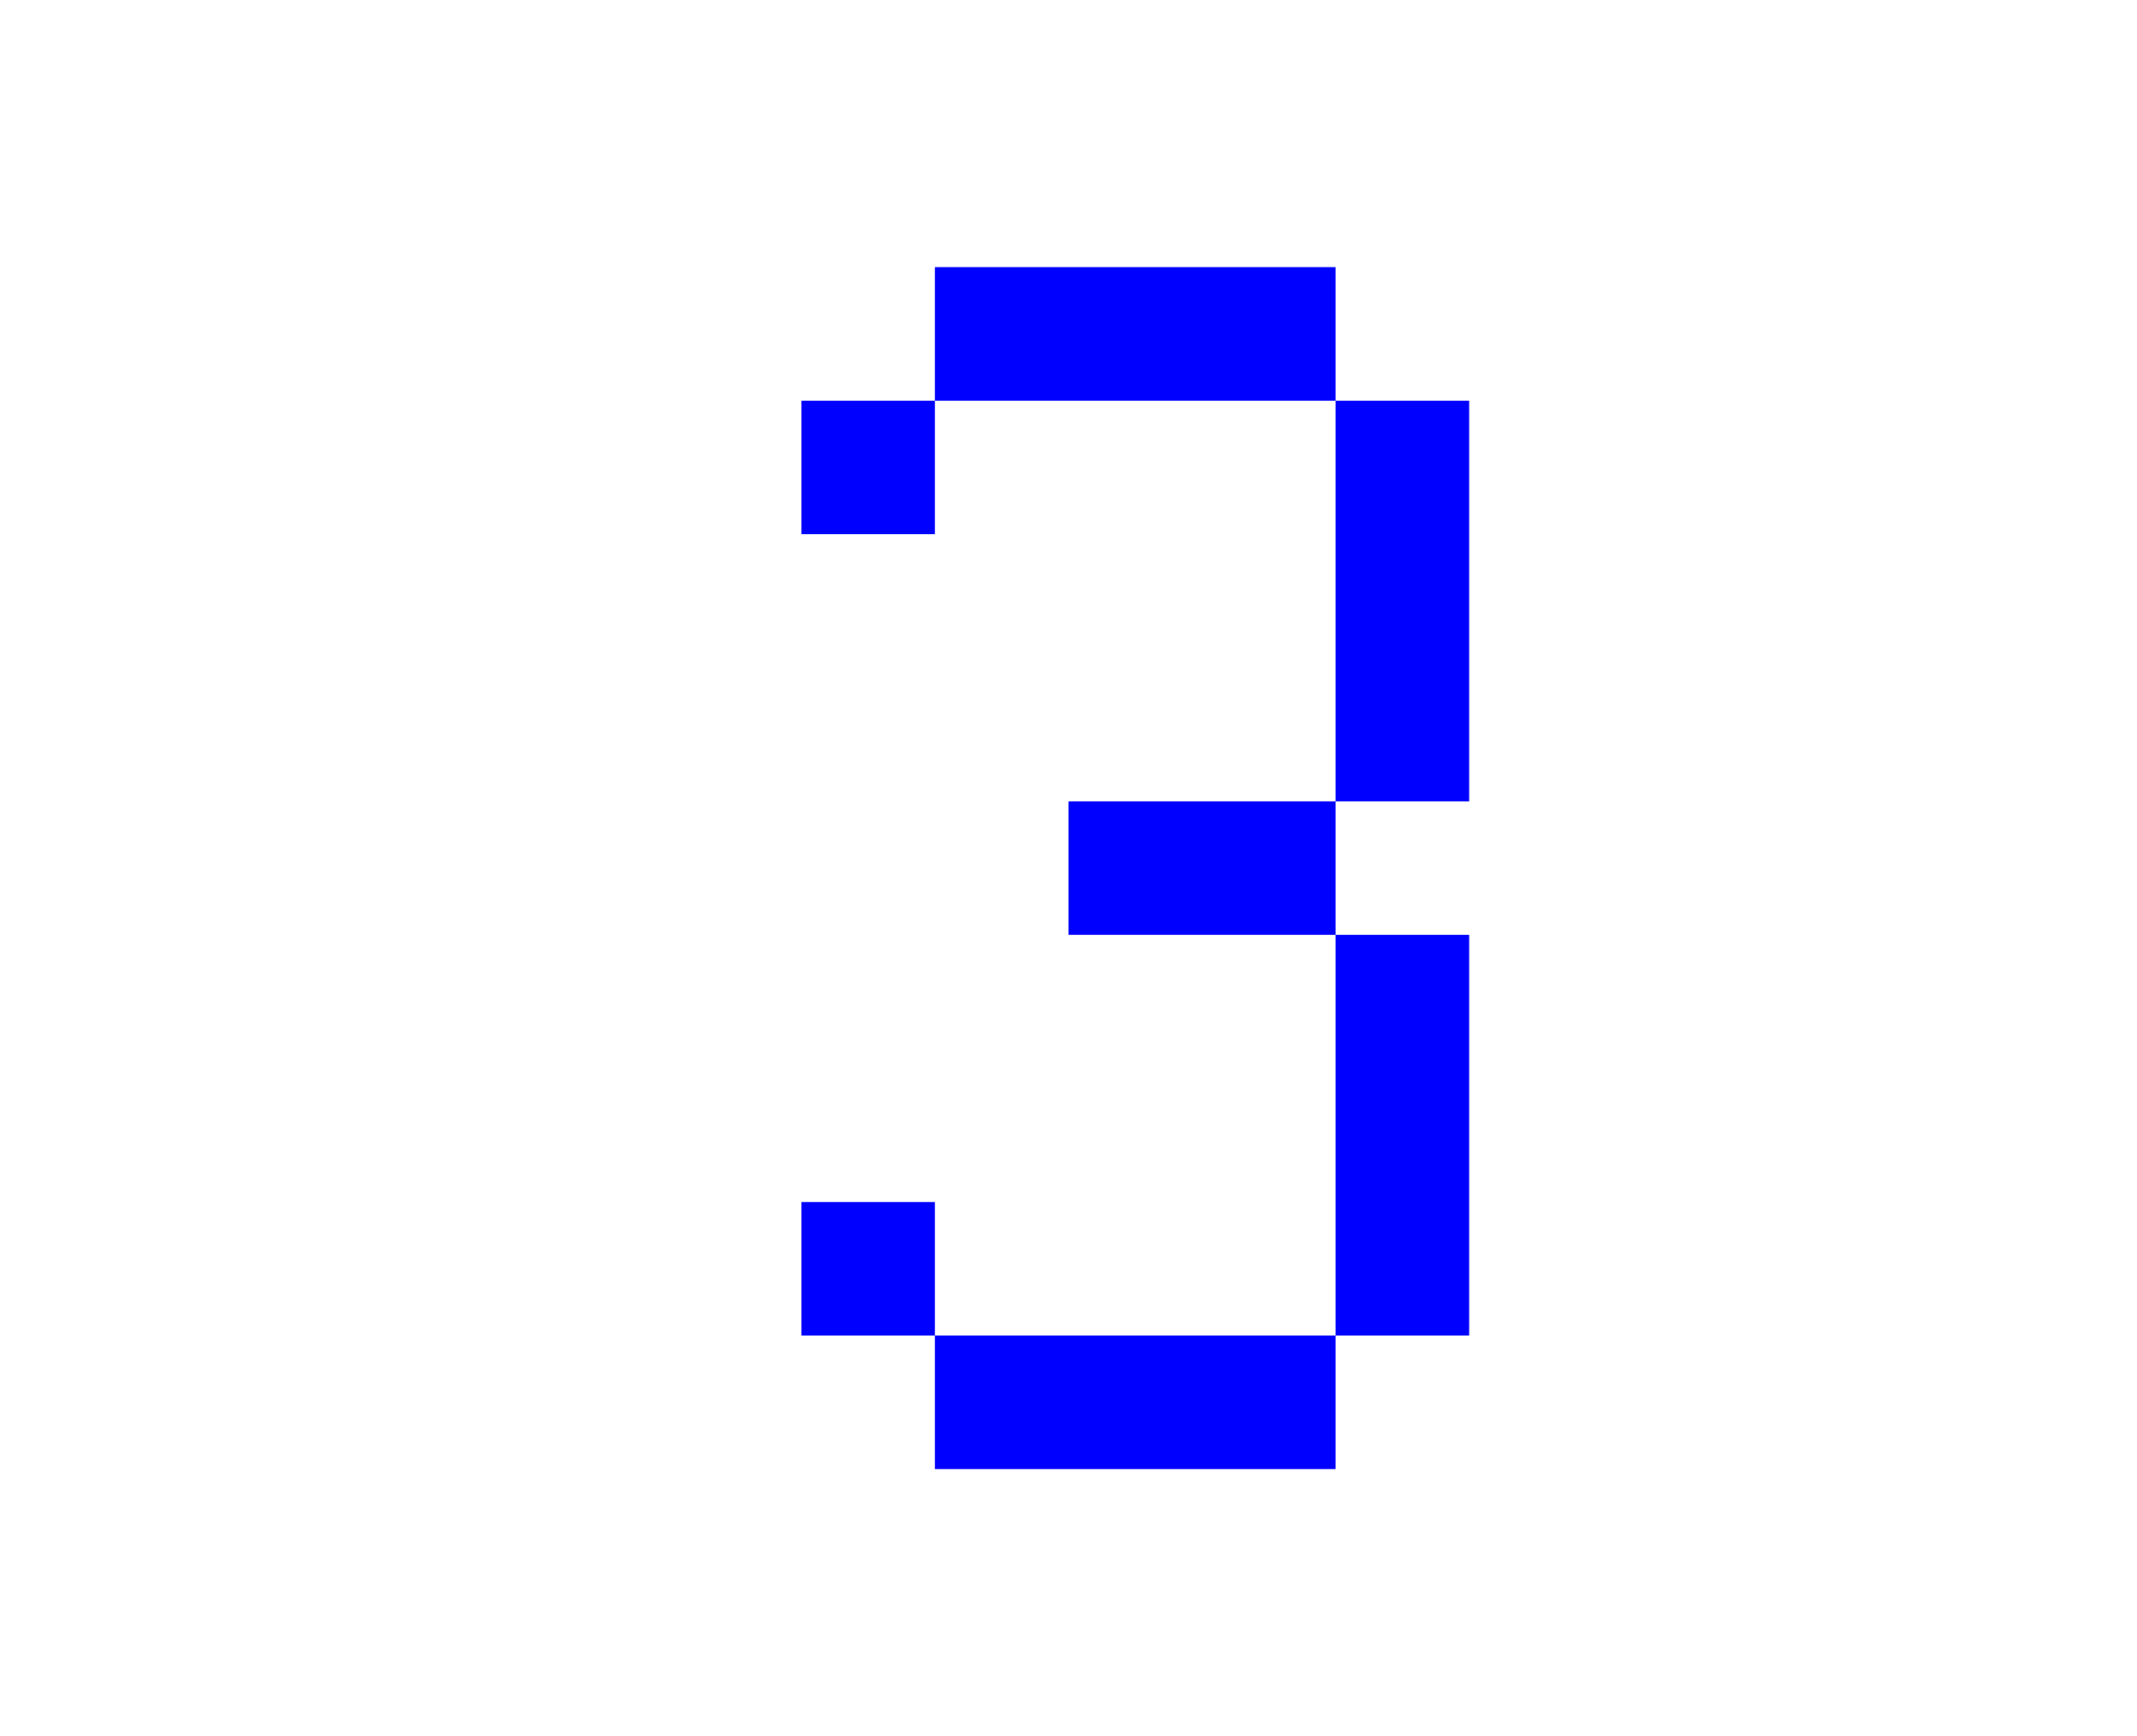 <svg width="16" height="13" viewBox="0 0 16 13" fill="none" xmlns="http://www.w3.org/2000/svg">
<path fill-rule="evenodd" clip-rule="evenodd" d="M10 2H7V3H6V4H7V3H10V6H8V7H10V10H7V9H6V10H7V11H10V10H11V7H10V6H11V3H10V2Z" fill="#0000FF"/>
</svg>
